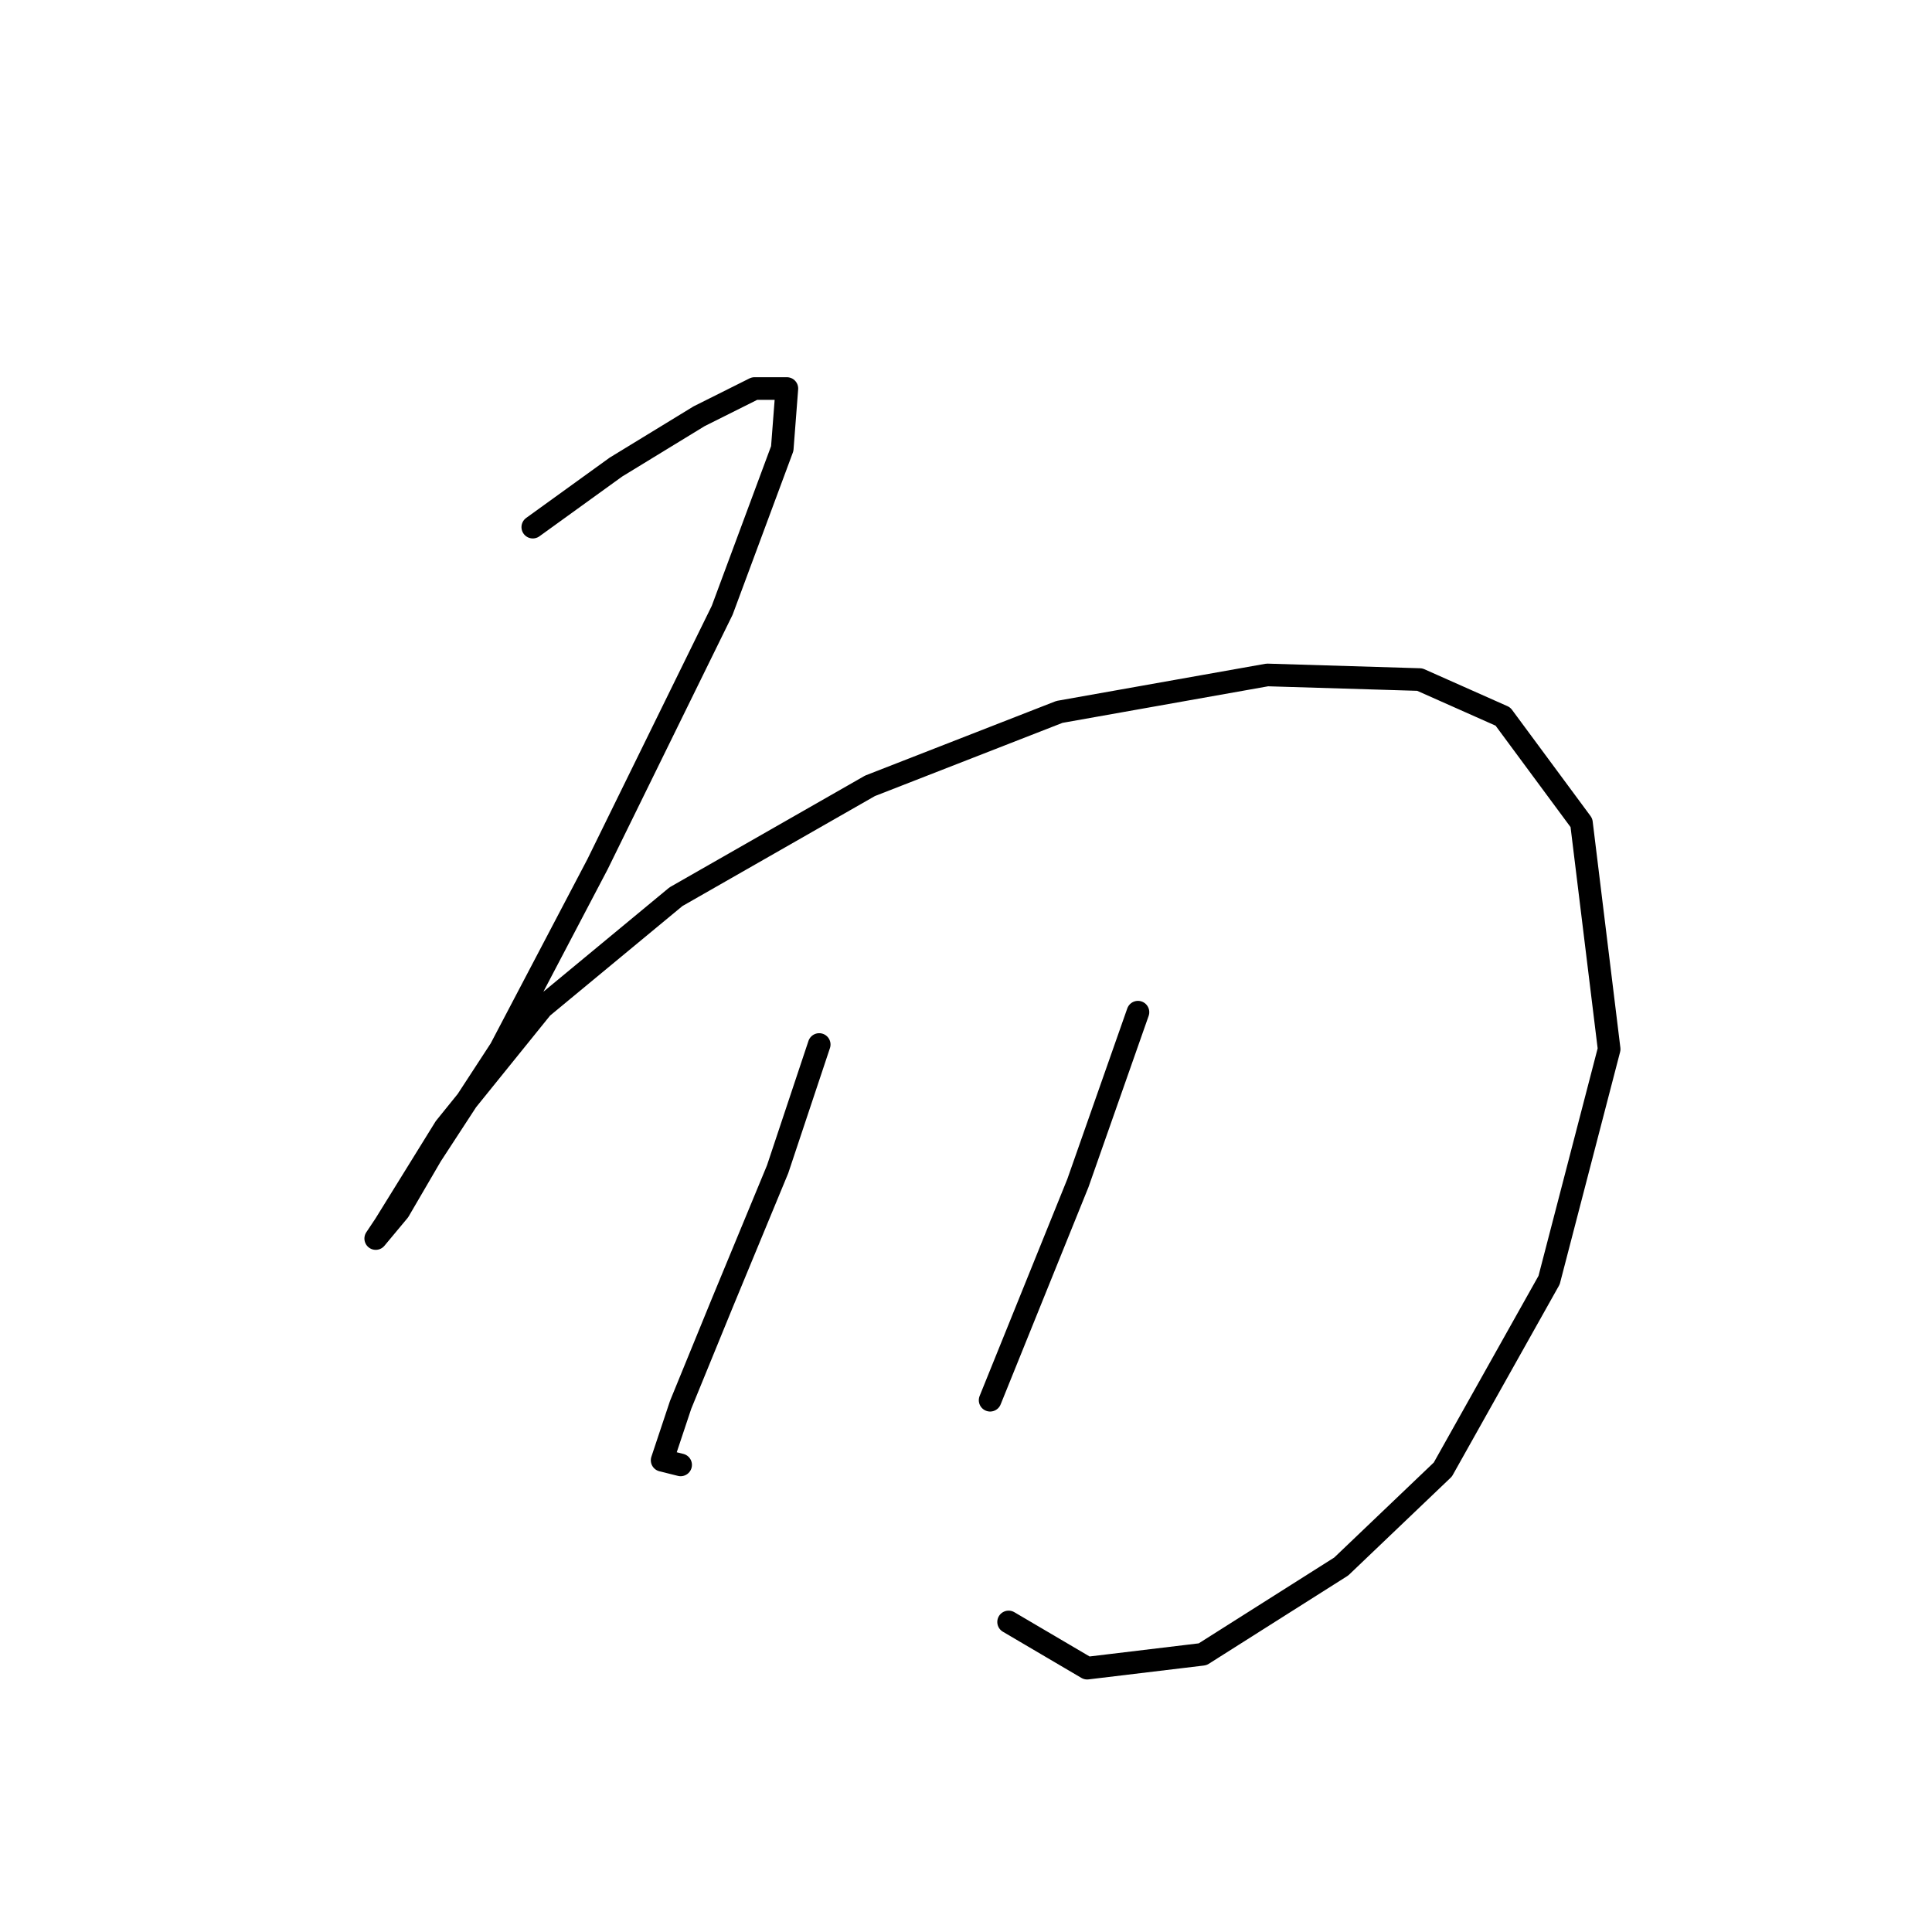 <?xml version="1.0" standalone="no"?>
    <svg width="256" height="256" xmlns="http://www.w3.org/2000/svg" version="1.1">
    <polyline stroke="black" stroke-width="3" stroke-linecap="round" fill="transparent" stroke-linejoin="round" points="70.598 69.847 81.616 61.889 92.634 55.156 99.979 51.483 104.264 51.483 103.652 59.441 95.695 80.865 79.168 114.531 66.313 139.015 57.131 153.094 52.847 160.439 49.786 164.112 51.01 162.276 58.968 149.421 71.822 133.506 89.573 118.816 115.282 104.125 140.379 94.331 167.924 89.434 188.124 90.046 199.142 94.943 209.548 109.022 213.22 139.015 205.263 169.621 191.184 194.718 177.718 207.572 159.354 219.202 144.052 221.039 133.646 214.918 133.646 214.918 " />
        <polyline stroke="black" stroke-width="3" stroke-linecap="round" fill="transparent" stroke-linejoin="round" points="108.549 138.403 103.04 154.93 95.695 172.682 90.186 186.148 87.737 193.494 90.186 194.106 90.186 194.106 " />
        <polyline stroke="black" stroke-width="3" stroke-linecap="round" fill="transparent" stroke-linejoin="round" points="150.785 134.119 142.827 156.767 131.197 185.536 131.197 185.536 " />
        </svg>